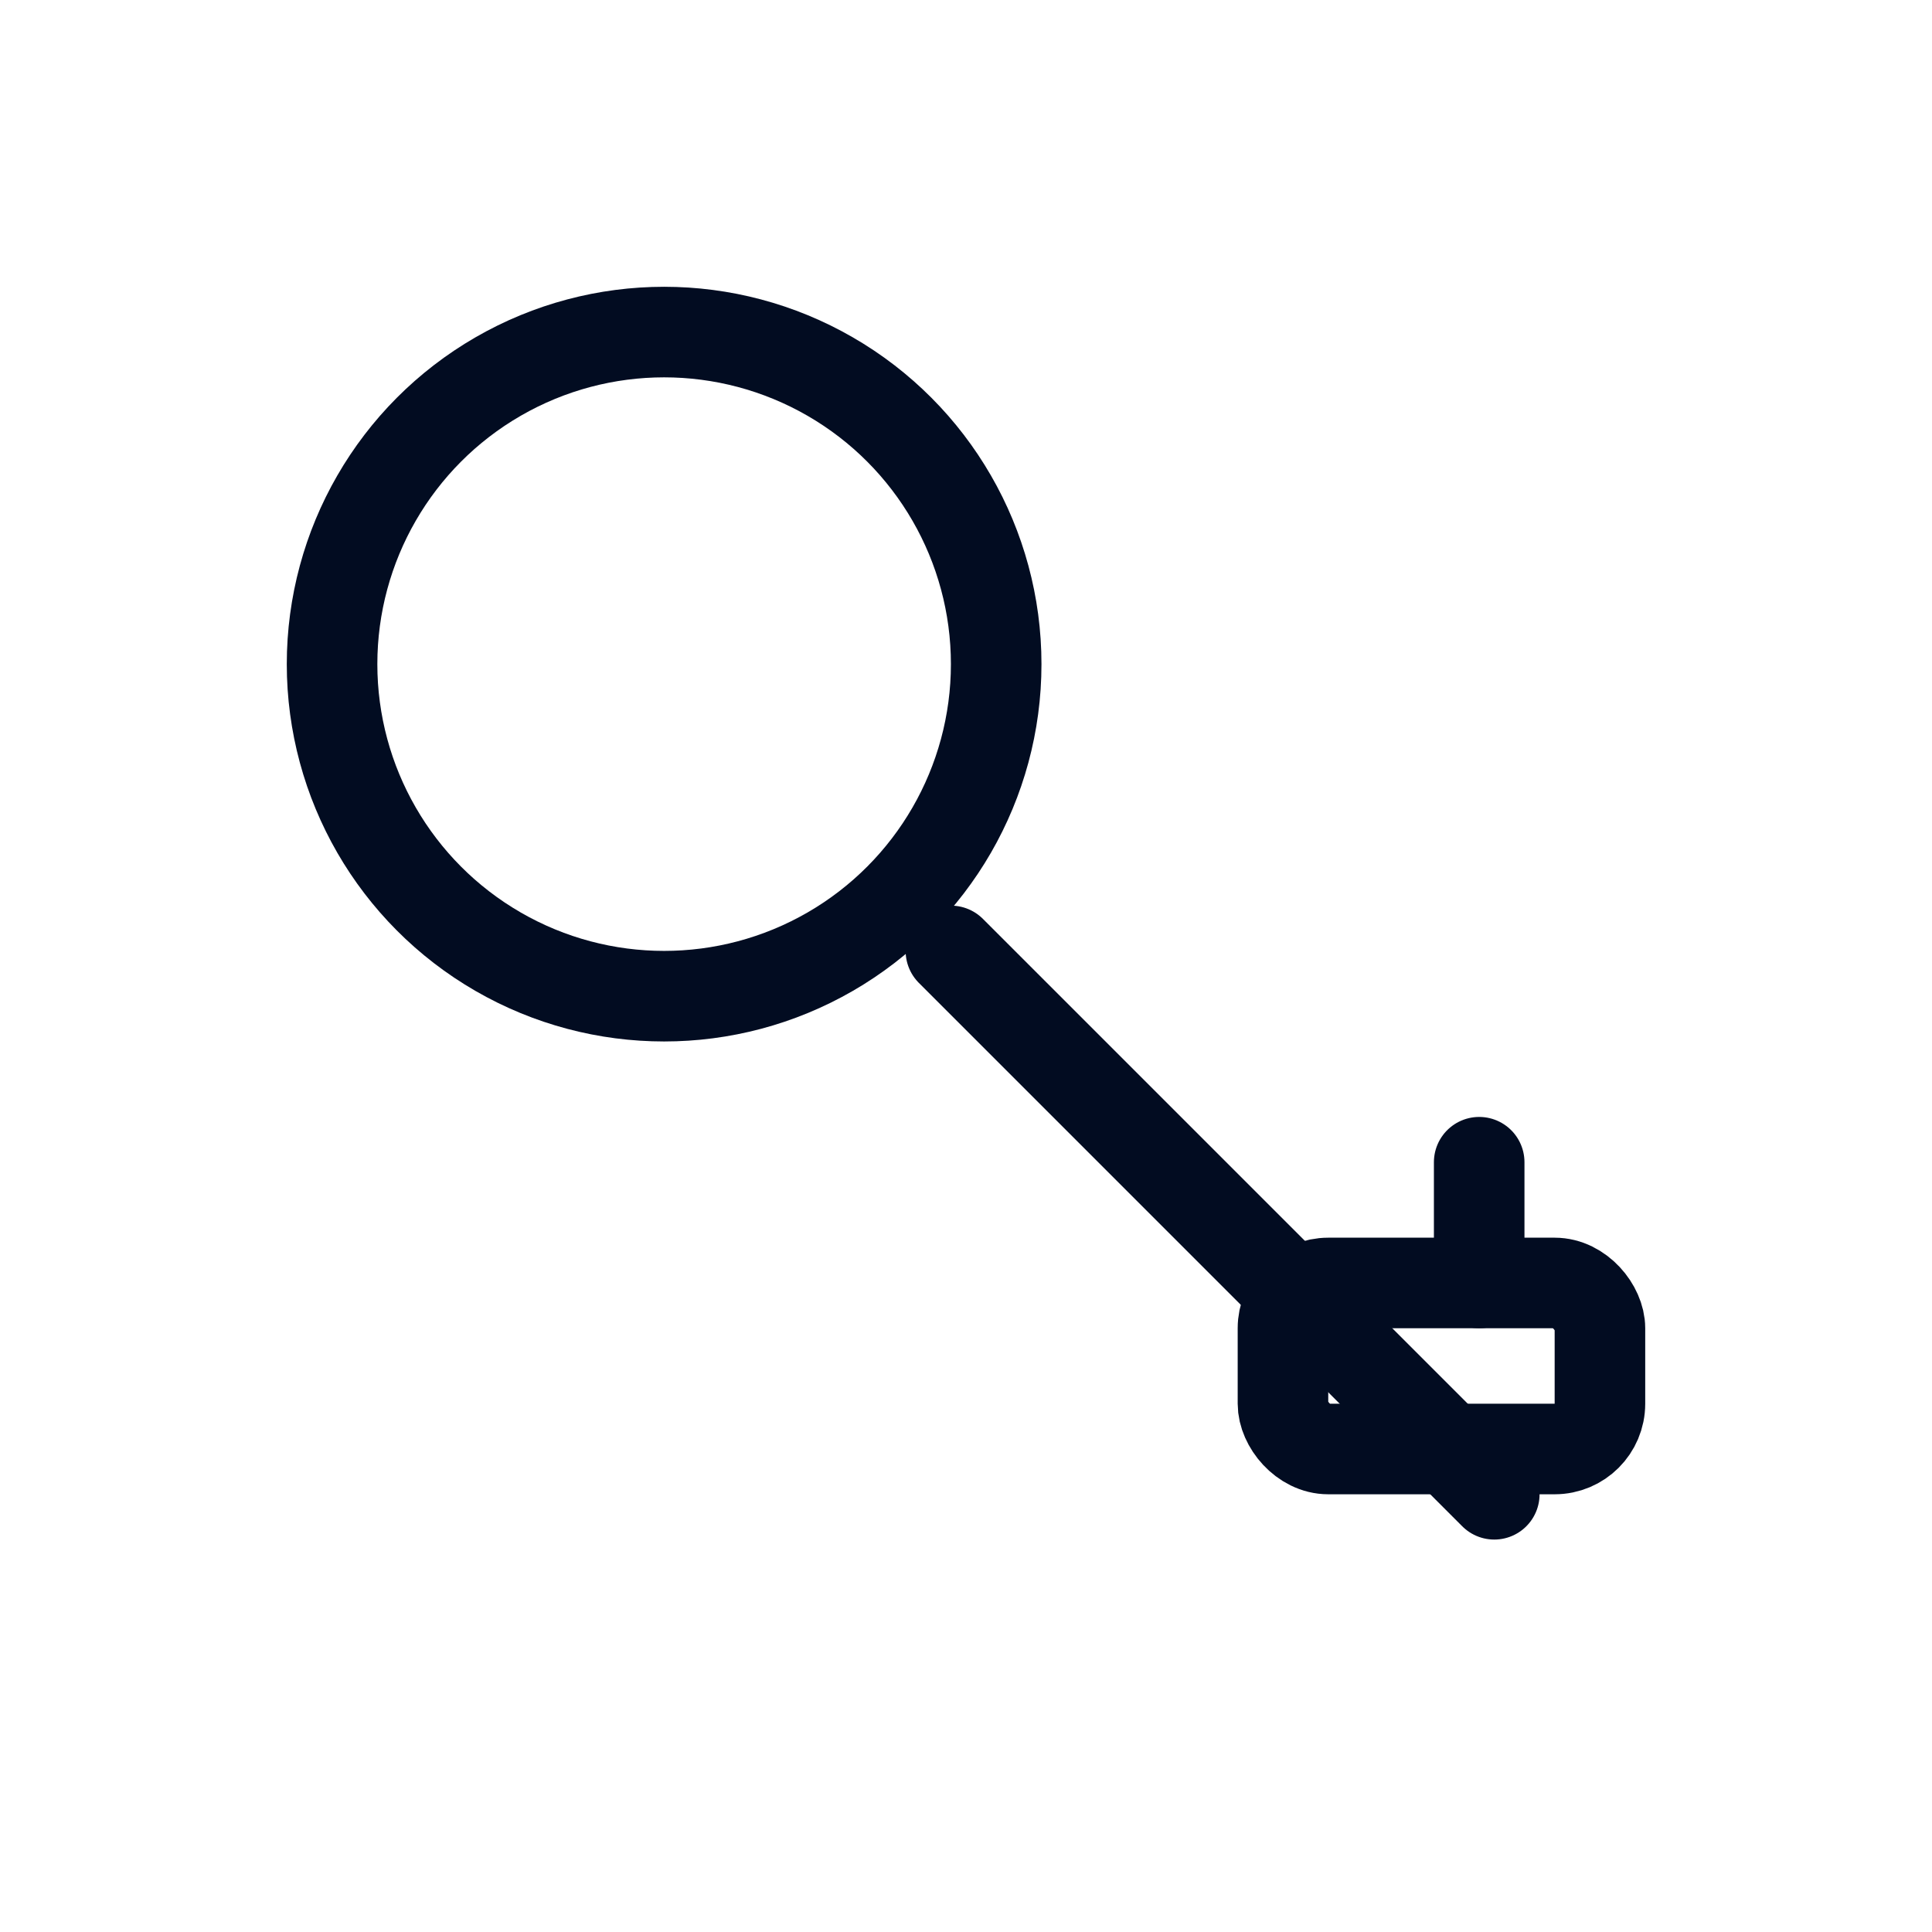 <svg xmlns="http://www.w3.org/2000/svg" viewBox="0 0 256 256" width="256" height="256" fill="none">
  <style>
    :root { color: #020c21; }
    .stroke { stroke: currentColor; stroke-width: 12; stroke-linecap: round; stroke-linejoin: round; }
    .fill { fill: currentColor; }
    #ring { transform-origin: 88px 88px; animation: spin 3s linear infinite; }
    #spark1, #spark2, #spark3 { opacity: 0; animation: spark 1.6s ease-in-out infinite; }
    #spark2 { animation-delay: .3s; } #spark3 { animation-delay: .6s; }
    @keyframes spin { to { transform: rotate(360deg);} }
    @keyframes spark { 0%{opacity:0; transform: scale(.6);} 30%{opacity:1; transform: scale(1);} 100%{opacity:0; transform: scale(1.4);} }
  </style>
  <circle id="ring" cx="88" cy="88" r="44" class="stroke"/>
  <path d="M126 126l72 72" class="stroke"/>
  <rect x="170" y="170" width="42" height="22" rx="6" class="stroke"/>
  <path d="M196 170v-16" class="stroke"/>
  <circle id="spark1" cx="44" cy="72" r="4" class="fill"/>
  <circle id="spark2" cx="128" cy="60" r="4" class="fill"/>
  <circle id="spark3" cx="100" cy="132" r="4" class="fill"/>
</svg>